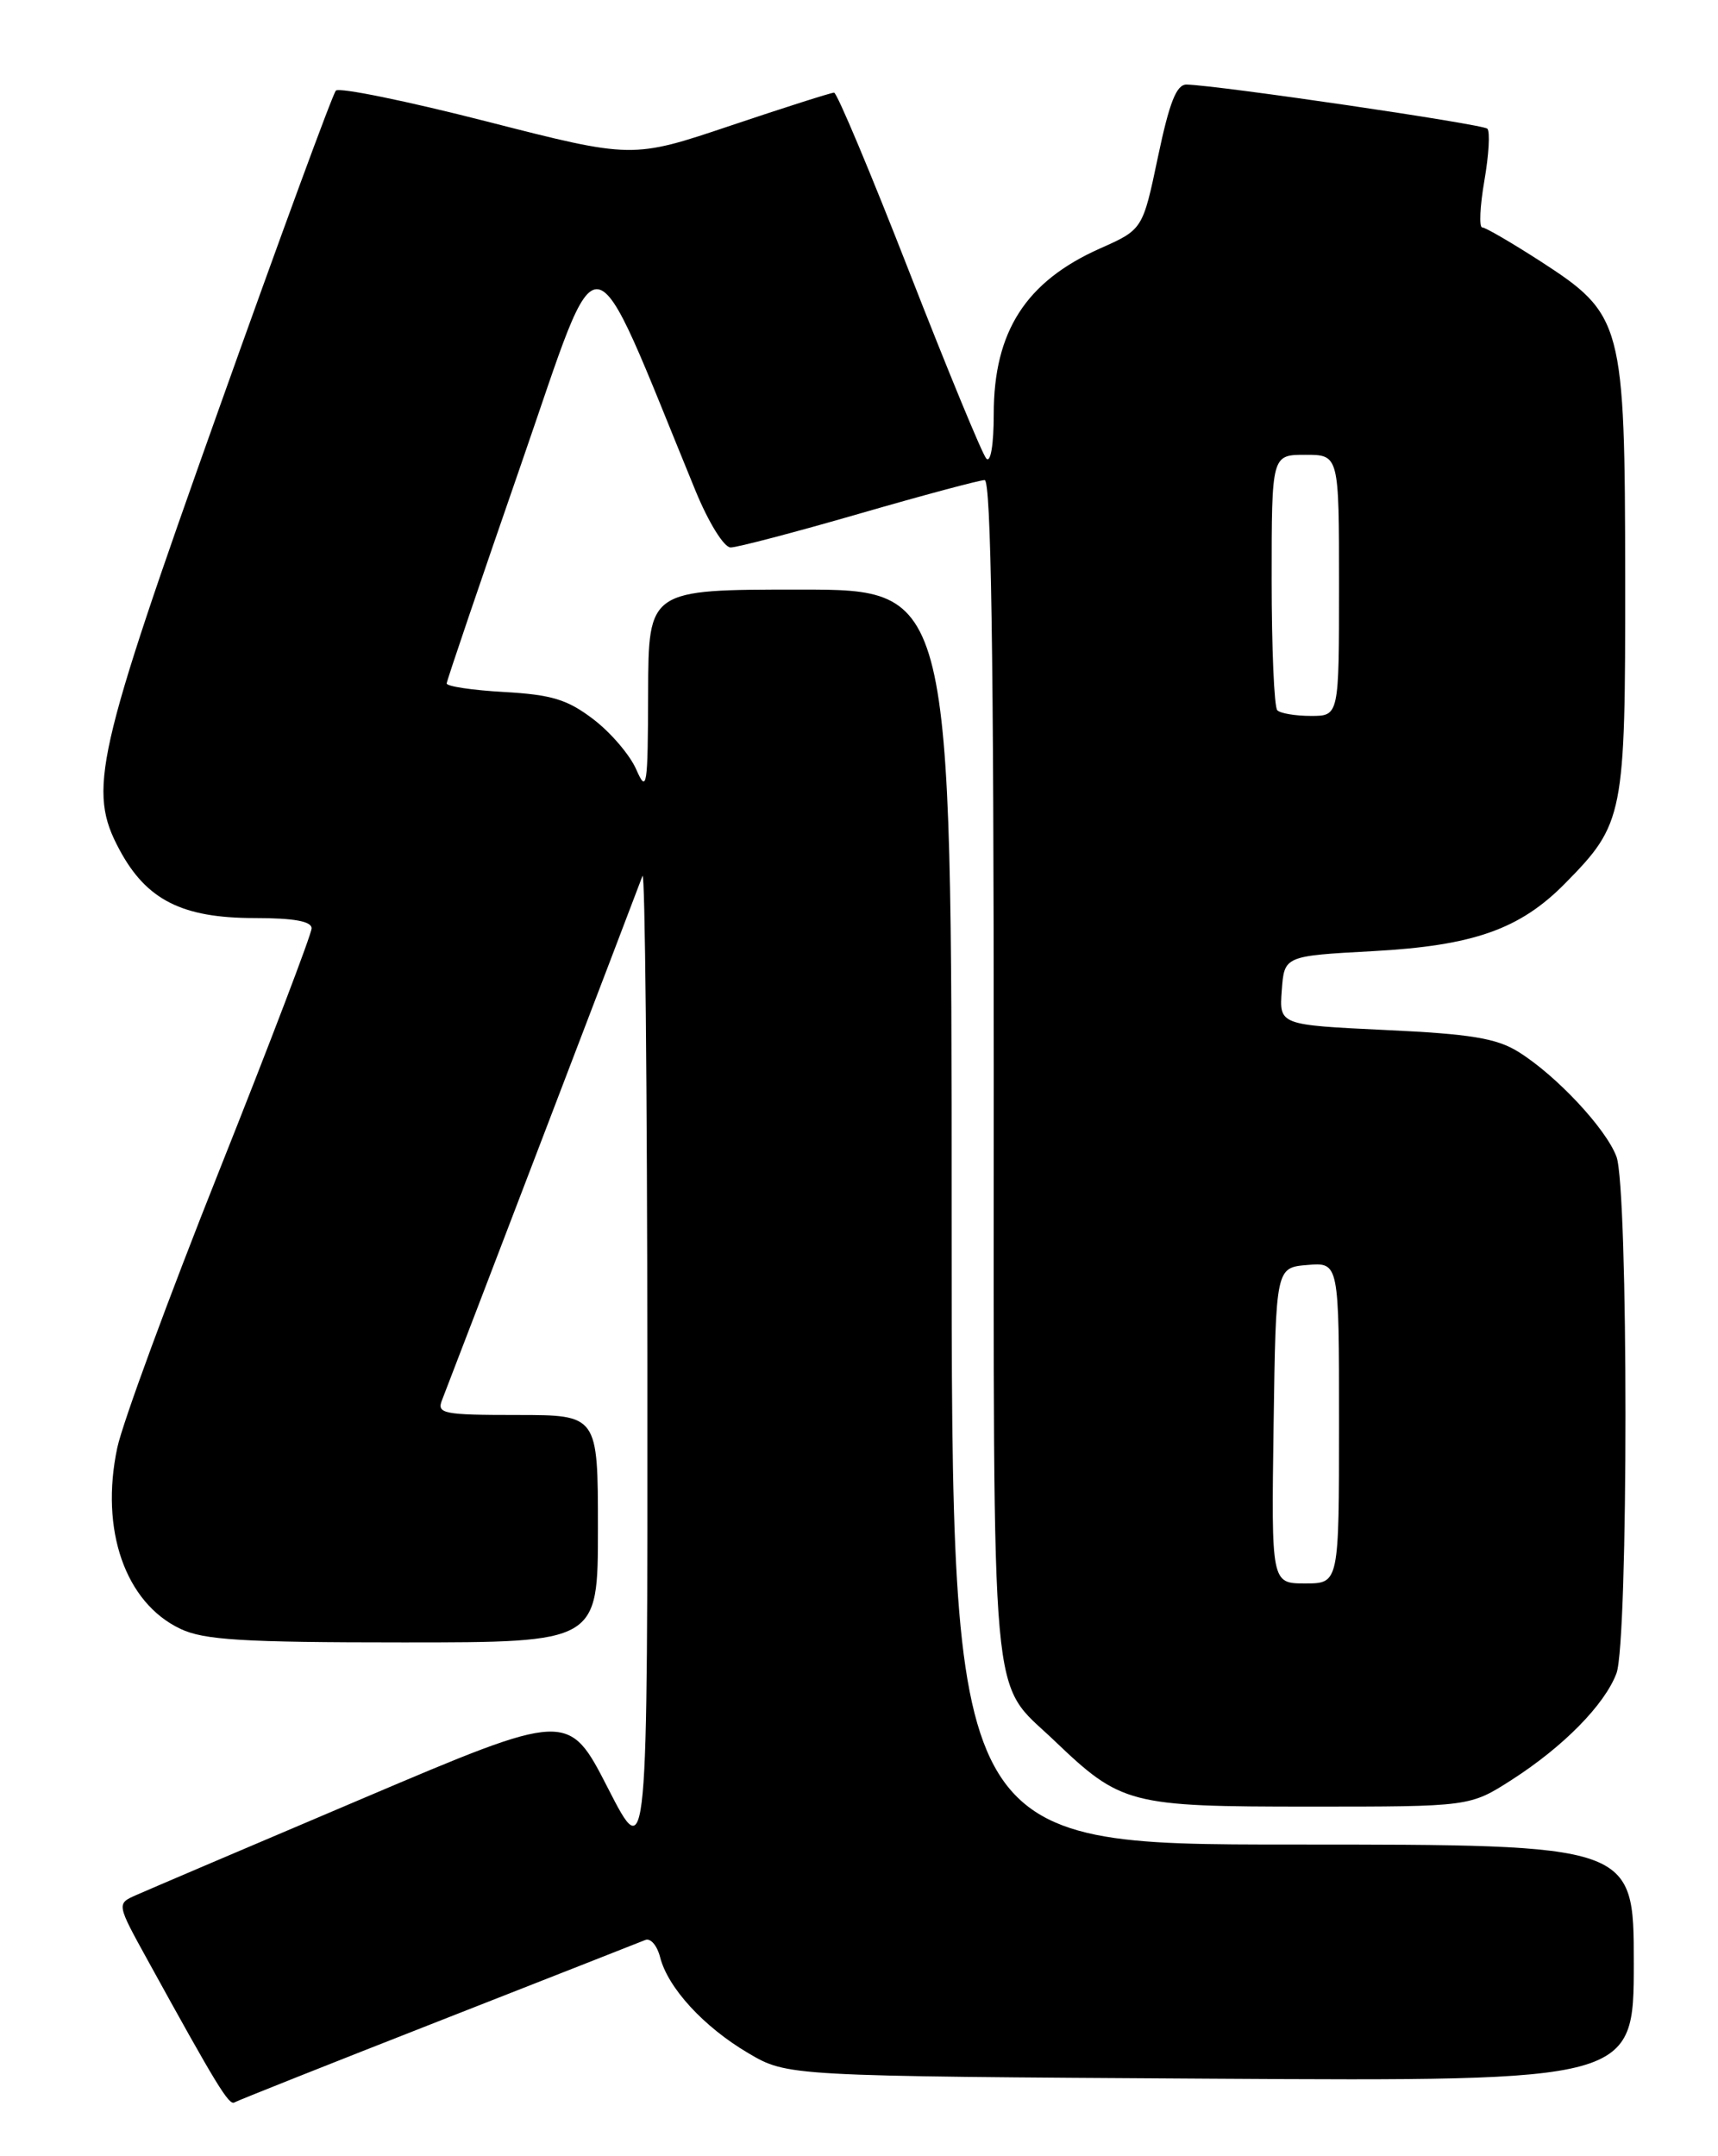 <?xml version="1.0" encoding="UTF-8" standalone="no"?>
<!DOCTYPE svg PUBLIC "-//W3C//DTD SVG 1.1//EN" "http://www.w3.org/Graphics/SVG/1.1/DTD/svg11.dtd" >
<svg xmlns="http://www.w3.org/2000/svg" xmlns:xlink="http://www.w3.org/1999/xlink" version="1.1" viewBox="0 0 204 256">
 <g >
 <path fill="currentColor"
d=" M 52.00 240.01 C 64.93 234.94 76.01 230.58 76.63 230.33 C 77.25 230.08 78.03 231.00 78.38 232.36 C 79.29 236.00 83.57 240.66 88.86 243.77 C 93.50 246.50 93.50 246.50 143.75 246.80 C 194.00 247.10 194.00 247.10 194.00 233.05 C 194.00 219.00 194.00 219.00 153.50 219.00 C 113.00 219.00 113.00 219.00 113.00 144.50 C 113.00 70.00 113.00 70.00 95.00 70.00 C 77.00 70.00 77.00 70.00 76.96 82.25 C 76.93 93.45 76.81 94.23 75.56 91.38 C 74.82 89.66 72.52 86.97 70.46 85.40 C 67.38 83.05 65.52 82.48 59.86 82.16 C 56.09 81.95 53.02 81.49 53.04 81.14 C 53.06 80.79 57.04 69.08 61.88 55.11 C 71.61 27.05 69.66 26.76 82.58 58.25 C 84.14 62.05 85.97 65.00 86.76 65.00 C 87.53 65.00 94.39 63.20 102.00 61.00 C 109.61 58.80 116.33 57.00 116.92 57.00 C 117.68 57.00 118.00 77.64 118.00 127.05 C 118.00 204.97 117.49 199.30 125.17 206.64 C 133.13 214.25 134.08 214.50 155.52 214.50 C 174.54 214.50 174.54 214.50 179.52 211.31 C 185.65 207.37 190.53 202.41 191.94 198.68 C 193.37 194.89 193.37 141.12 191.94 137.32 C 190.68 133.97 184.78 127.67 180.29 124.88 C 177.70 123.27 174.62 122.76 164.49 122.29 C 151.90 121.69 151.90 121.69 152.20 117.60 C 152.50 113.50 152.50 113.50 163.00 112.93 C 174.95 112.28 180.47 110.34 185.84 104.89 C 192.83 97.79 193.00 96.91 192.98 68.79 C 192.95 38.25 192.71 37.36 182.90 31.01 C 179.48 28.81 176.38 27.00 176.00 27.00 C 175.62 27.00 175.73 24.50 176.26 21.44 C 176.79 18.39 176.95 15.61 176.61 15.28 C 176.07 14.74 144.77 10.14 140.91 10.04 C 139.70 10.01 138.87 12.11 137.50 18.62 C 135.69 27.25 135.69 27.25 130.60 29.51 C 121.81 33.43 118.00 39.36 118.00 49.15 C 118.00 52.78 117.63 55.00 117.12 54.45 C 116.64 53.93 112.52 43.94 107.96 32.25 C 103.40 20.56 99.39 11.00 99.04 11.00 C 98.69 11.00 93.16 12.76 86.74 14.92 C 75.08 18.84 75.08 18.84 57.83 14.43 C 48.34 12.00 40.27 10.35 39.88 10.76 C 39.50 11.17 33.26 28.15 26.01 48.50 C 11.28 89.84 10.39 93.82 14.19 100.89 C 17.39 106.86 21.64 109.00 30.23 109.00 C 34.90 109.00 37.00 109.38 37.00 110.22 C 37.00 110.89 32.07 123.83 26.04 138.97 C 20.01 154.11 14.56 168.92 13.93 171.87 C 11.85 181.62 14.87 190.29 21.42 193.39 C 24.22 194.72 28.76 195.00 47.90 195.00 C 71.00 195.00 71.00 195.00 71.00 181.50 C 71.00 168.00 71.00 168.00 61.39 168.00 C 52.65 168.00 51.85 167.84 52.48 166.25 C 53.31 164.16 75.50 106.15 76.29 104.00 C 76.59 103.17 76.85 129.27 76.87 162.00 C 76.90 221.50 76.90 221.50 72.20 212.33 C 67.50 203.15 67.50 203.15 43.00 213.56 C 29.52 219.28 17.45 224.43 16.17 225.00 C 13.84 226.03 13.84 226.03 17.55 232.76 C 25.70 247.57 27.19 250.00 27.83 249.62 C 28.20 249.40 39.07 245.08 52.00 240.01 Z  M 151.23 169.25 C 151.50 150.50 151.50 150.50 155.25 150.19 C 159.00 149.88 159.00 149.88 159.00 168.94 C 159.00 188.00 159.00 188.00 154.98 188.00 C 150.96 188.00 150.96 188.00 151.23 169.25 Z  M 151.67 84.33 C 151.30 83.97 151.00 76.99 151.00 68.83 C 151.00 54.00 151.00 54.00 155.00 54.00 C 159.00 54.00 159.00 54.00 159.00 69.50 C 159.00 85.00 159.00 85.00 155.67 85.00 C 153.83 85.00 152.03 84.70 151.67 84.33 Z "/>
</g>
</svg>